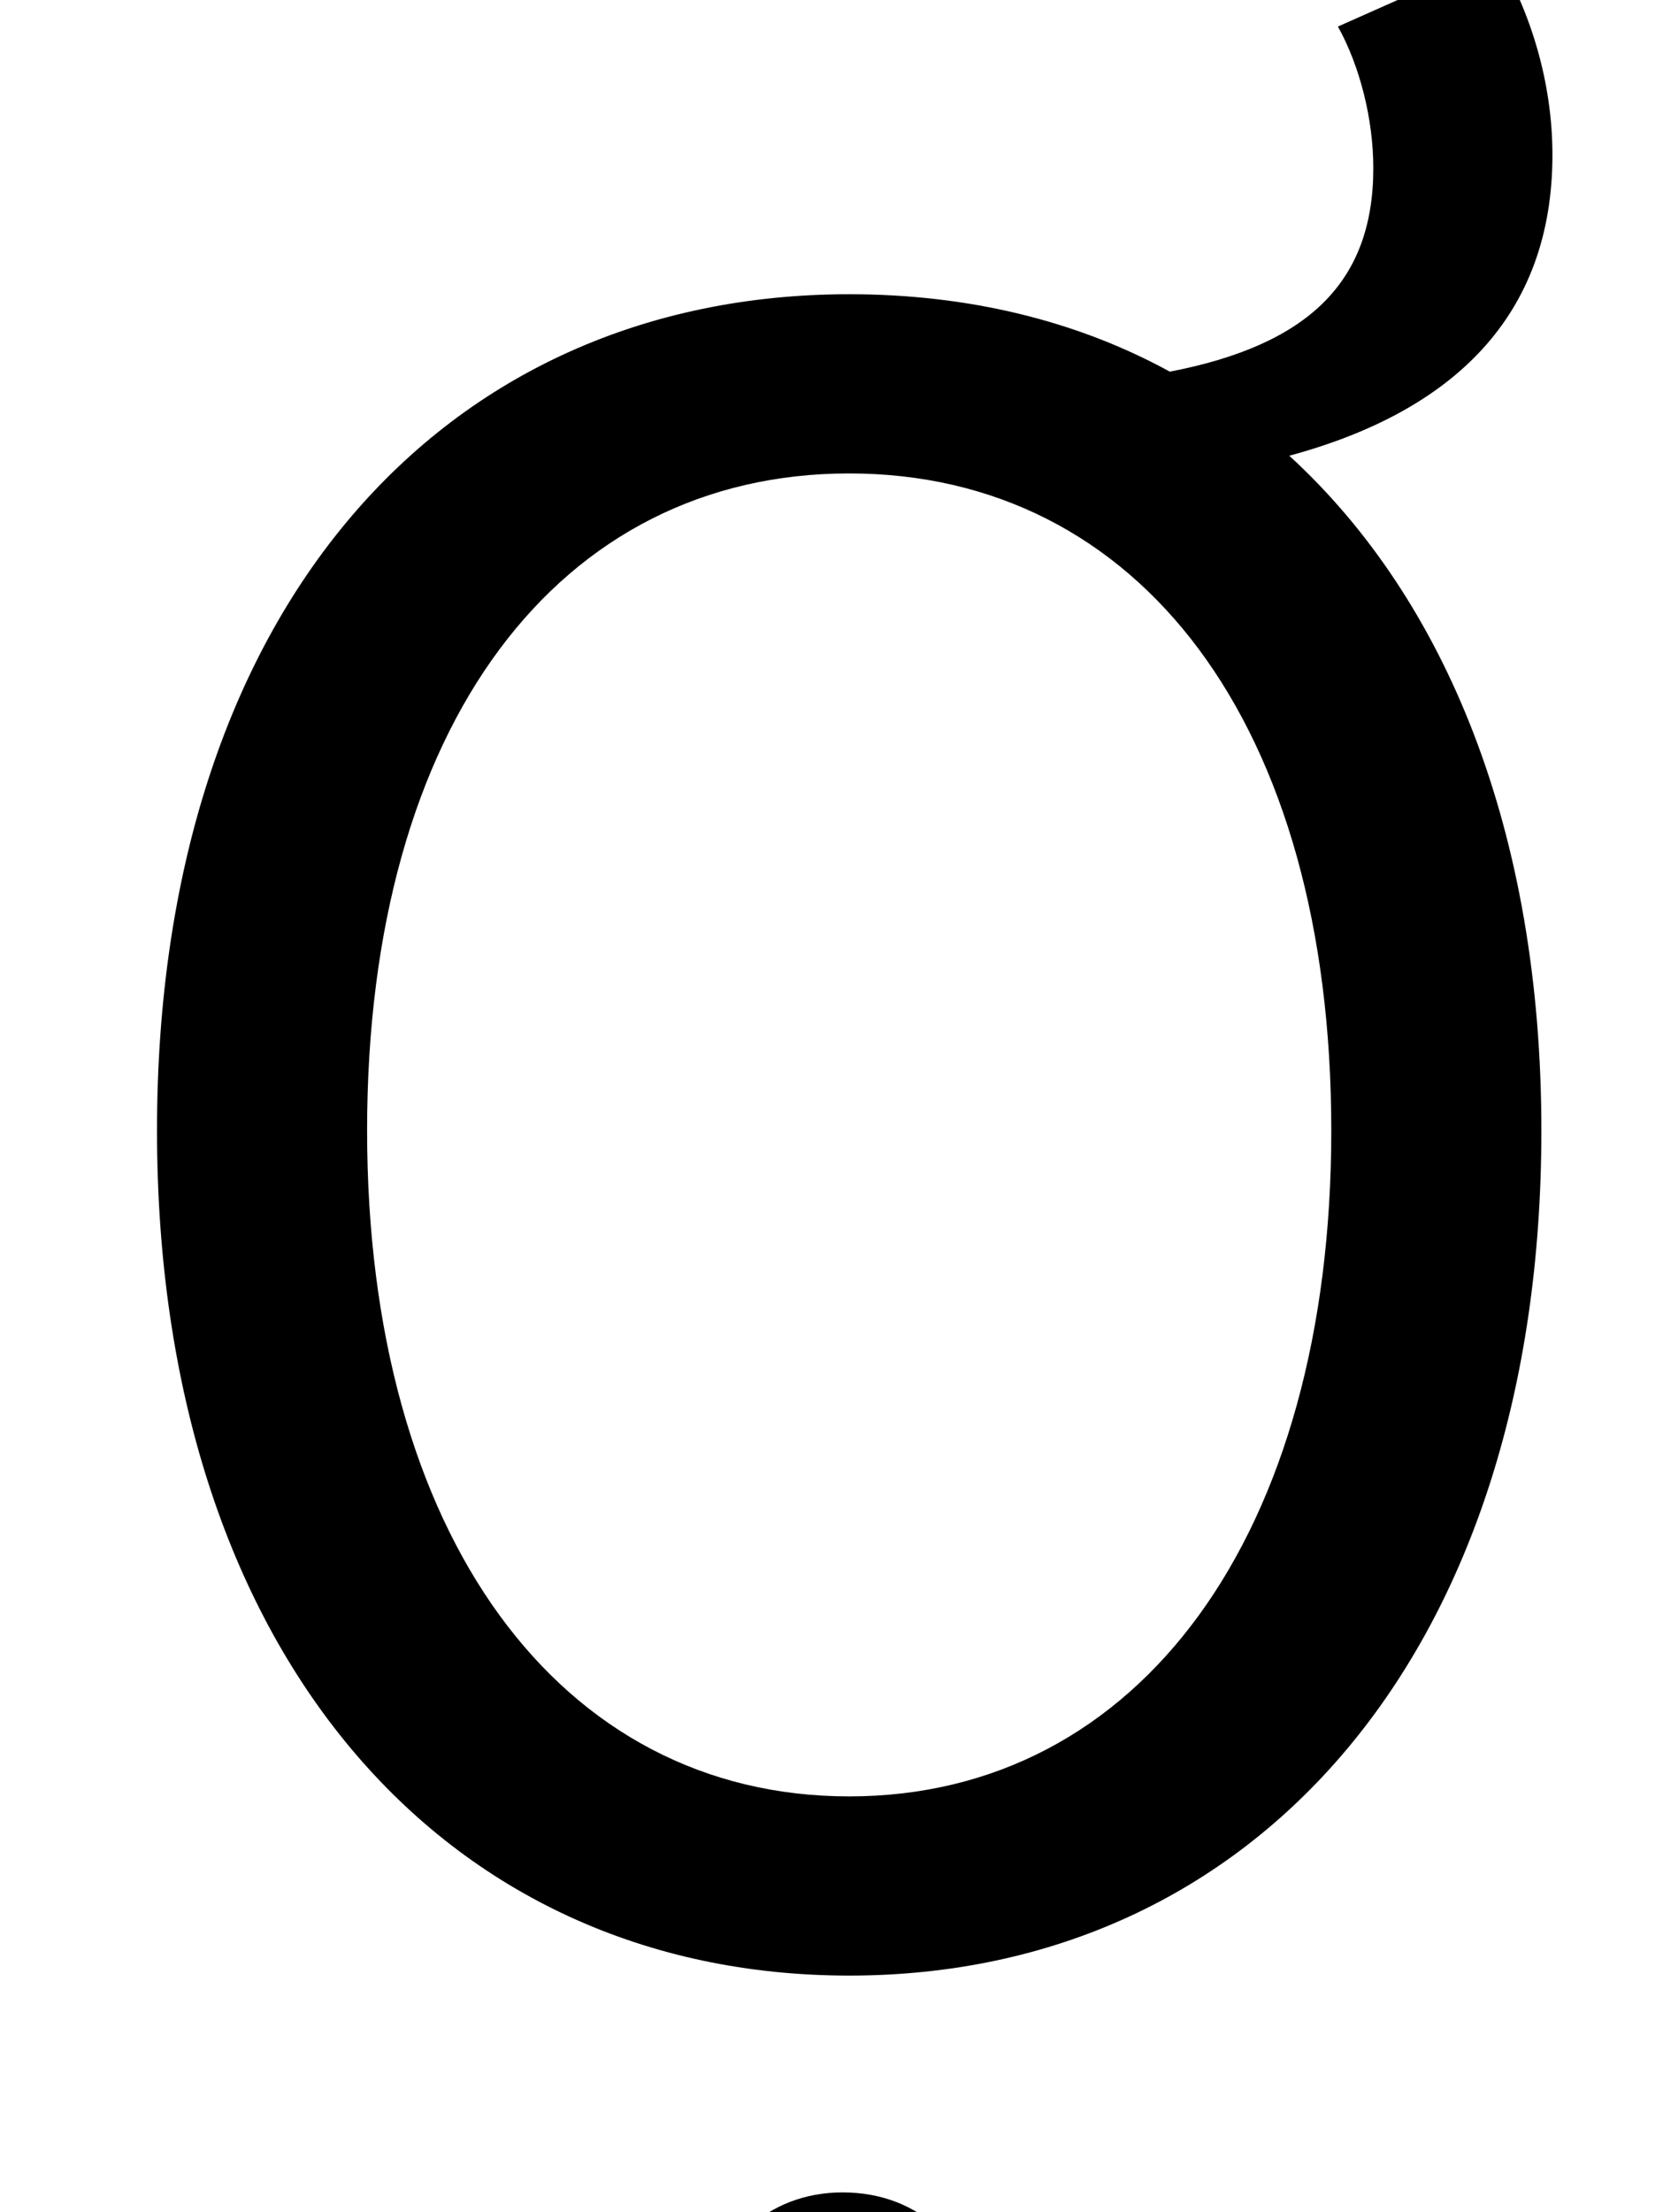 <?xml version="1.0" standalone="no"?>
<!DOCTYPE svg PUBLIC "-//W3C//DTD SVG 1.1//EN" "http://www.w3.org/Graphics/SVG/1.1/DTD/svg11.dtd" >
<svg xmlns="http://www.w3.org/2000/svg" xmlns:xlink="http://www.w3.org/1999/xlink" version="1.1" viewBox="-10 0 752 1000">
   <path fill="currentColor"
d="M371 991c35 0 60 24 60 58c0 37 -25 61 -60 61c-34 0 -60 -24 -60 -61c0 -34 26 -58 60 -58zM374 812c131 0 218 -118 218 -301c0 -184 -87 -297 -218 -297s-218 113 -218 297c0 183 87 301 218 301zM595 12l72 -32c15 25 25 57 25 90c0 73 -45 116 -119 136
c71 65 114 170 114 305c0 235 -129 382 -313 382s-313 -147 -313 -382s129 -378 313 -378c54 0 103 12 145 35c62 -12 92 -40 92 -92c0 -22 -6 -46 -16 -64z" />
</svg>
